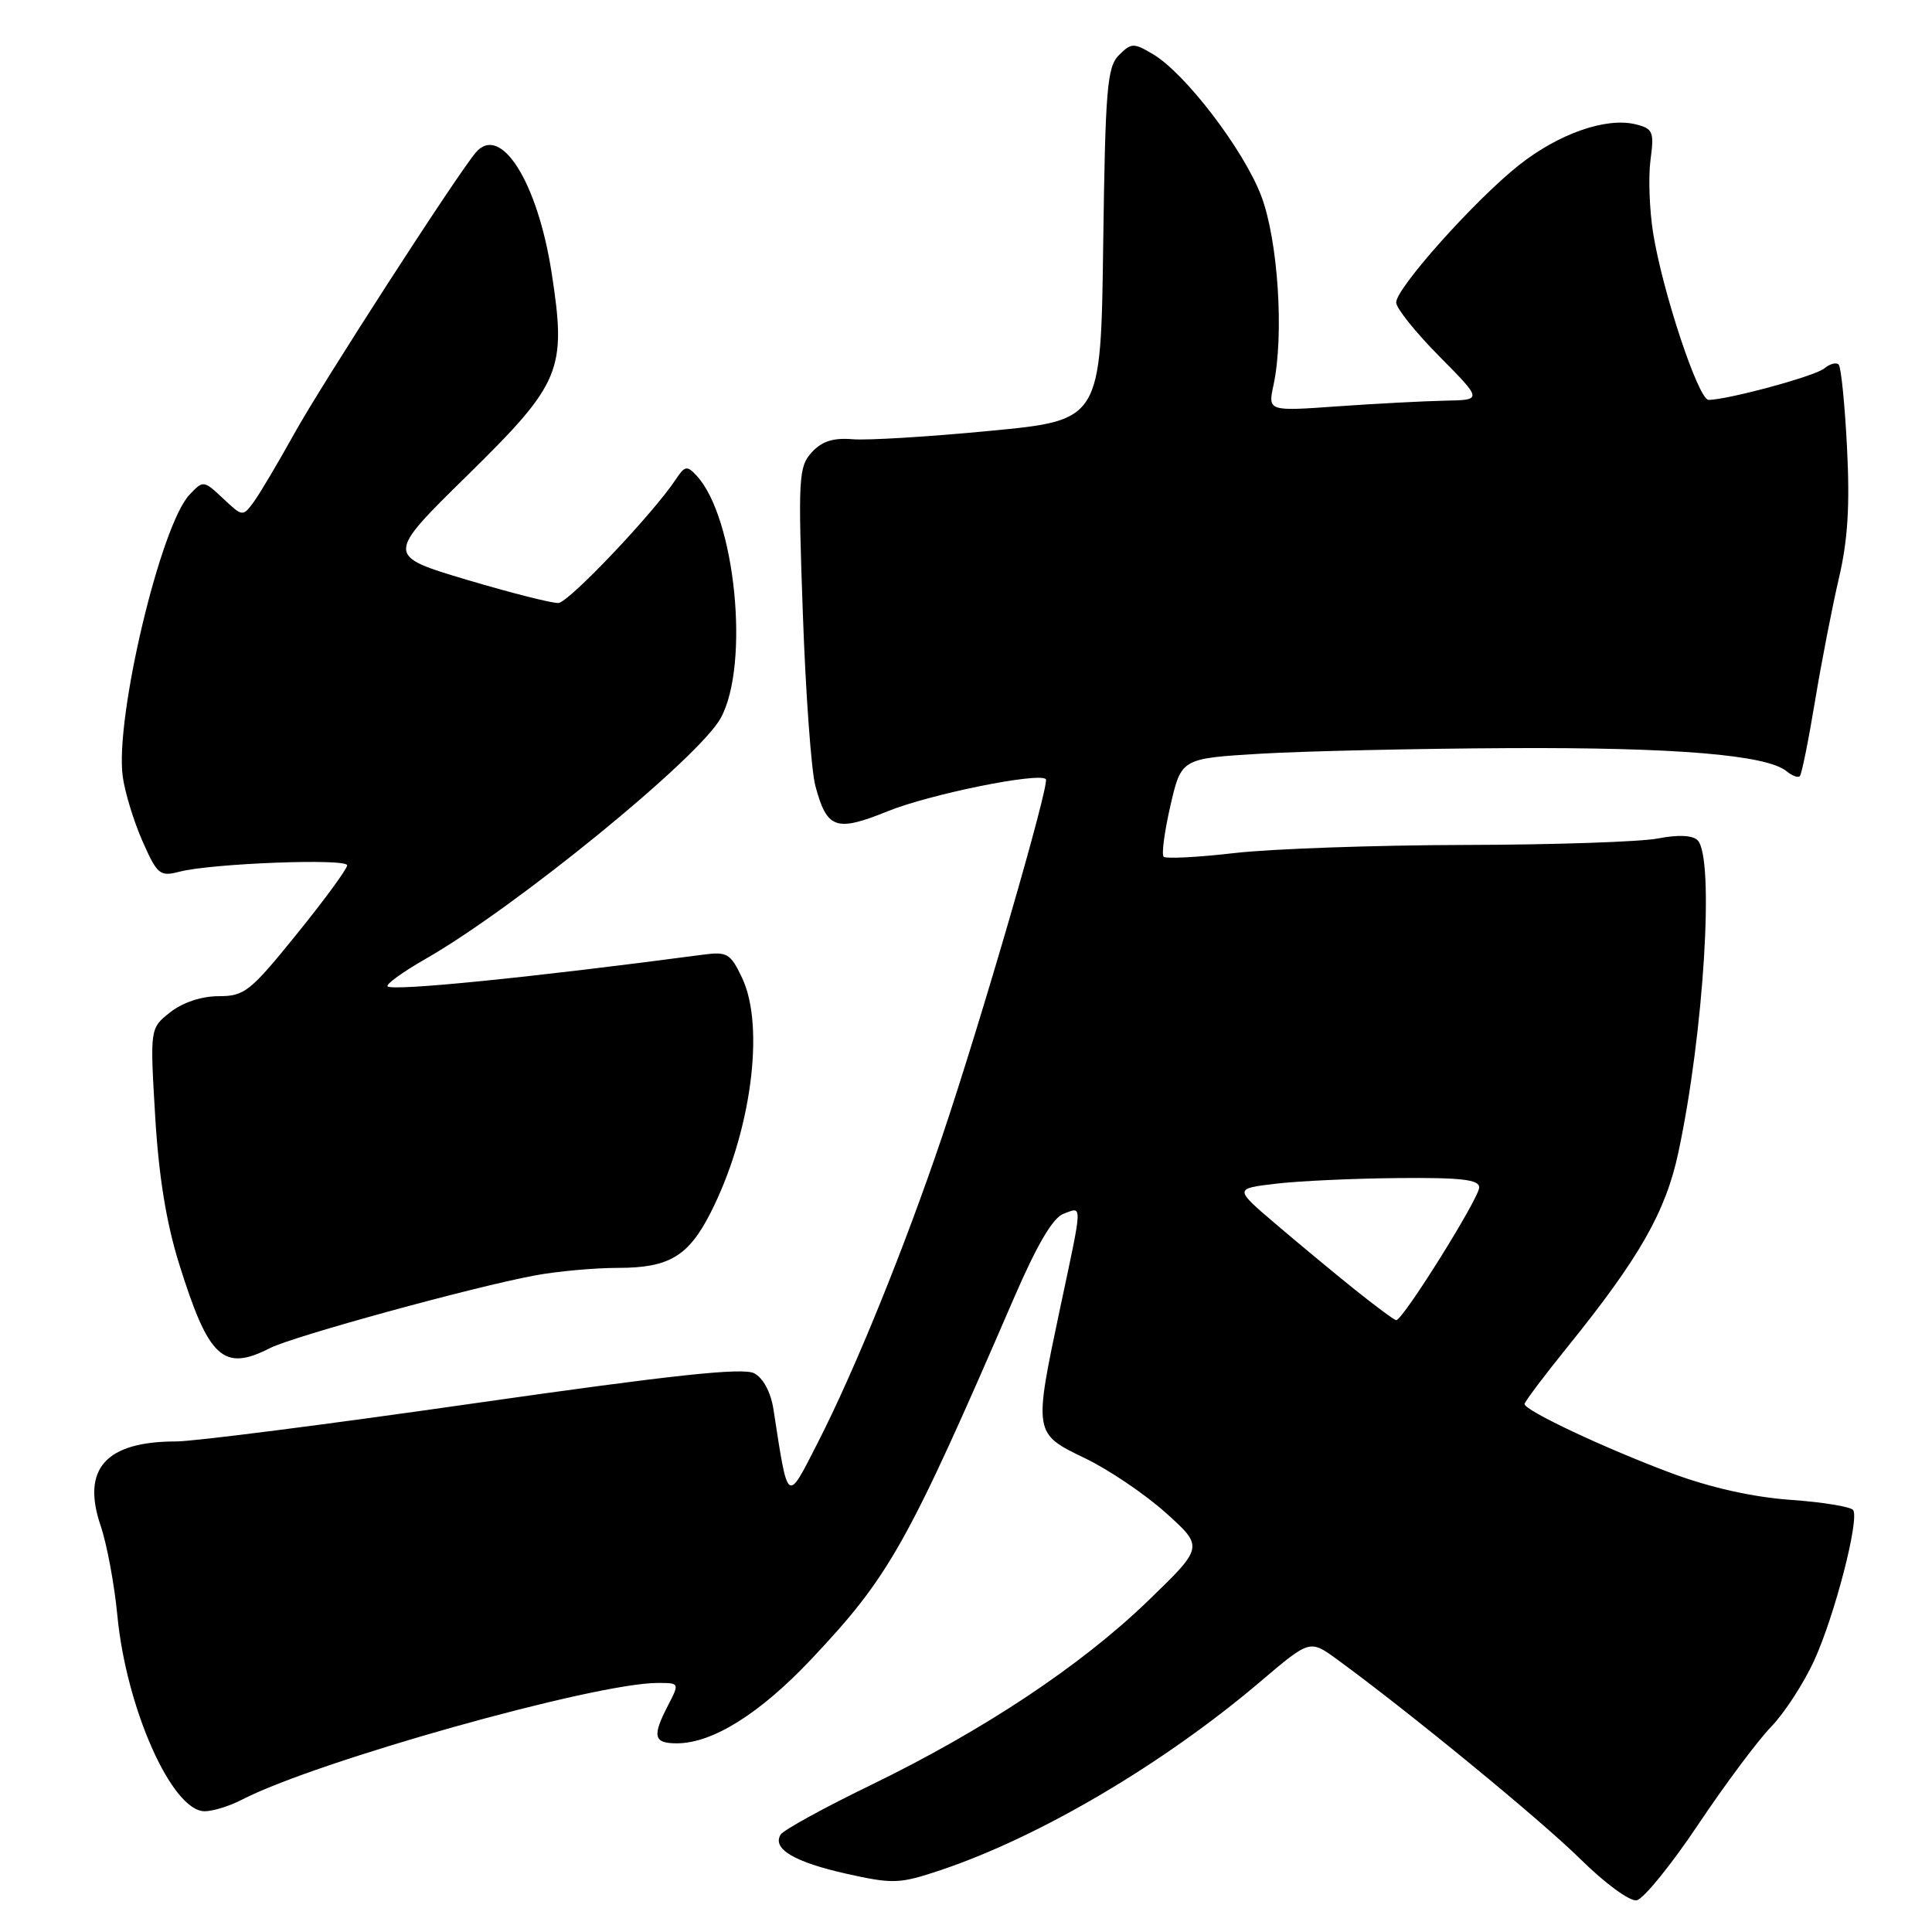 <?xml version="1.0" encoding="UTF-8" standalone="no"?>
<!DOCTYPE svg PUBLIC "-//W3C//DTD SVG 1.1//EN" "http://www.w3.org/Graphics/SVG/1.1/DTD/svg11.dtd" >
<svg xmlns="http://www.w3.org/2000/svg" xmlns:xlink="http://www.w3.org/1999/xlink" version="1.1" viewBox="0 0 256 256">
 <g >
 <path fill="currentColor"
d=" M 225.00 241.79 C 228.57 236.45 232.94 230.60 234.70 228.79 C 236.45 226.98 239.02 223.03 240.40 220.00 C 243.10 214.09 246.38 201.43 245.56 200.10 C 245.29 199.66 241.56 199.04 237.28 198.74 C 232.26 198.38 226.67 197.13 221.50 195.21 C 212.72 191.94 201.99 186.89 202.01 186.04 C 202.02 185.74 204.57 182.35 207.68 178.50 C 217.24 166.66 220.71 160.59 222.39 152.71 C 225.77 136.93 227.21 113.61 224.94 111.34 C 224.27 110.67 222.38 110.58 219.69 111.10 C 217.39 111.55 205.82 111.94 194.00 111.96 C 182.18 111.99 168.50 112.47 163.61 113.03 C 158.72 113.60 154.48 113.81 154.19 113.52 C 153.89 113.23 154.30 110.18 155.09 106.74 C 156.53 100.50 156.53 100.50 167.02 99.87 C 172.78 99.53 187.62 99.19 200.00 99.13 C 222.03 99.02 234.12 100.03 236.74 102.20 C 237.46 102.80 238.25 103.09 238.49 102.84 C 238.73 102.60 239.63 98.15 240.49 92.95 C 241.35 87.75 242.78 80.41 243.66 76.63 C 244.85 71.58 245.13 66.99 244.74 59.32 C 244.45 53.57 243.95 48.61 243.63 48.30 C 243.31 47.98 242.45 48.21 241.71 48.83 C 240.49 49.84 229.03 52.95 226.40 52.99 C 225.06 53.00 220.30 38.69 219.05 30.89 C 218.56 27.81 218.40 23.45 218.70 21.19 C 219.20 17.46 219.03 17.05 216.76 16.48 C 212.86 15.50 206.57 17.69 201.27 21.88 C 195.46 26.48 185.00 38.17 185.00 40.08 C 185.00 40.83 187.57 44.04 190.72 47.22 C 196.44 53.00 196.44 53.00 191.47 53.09 C 188.74 53.15 182.34 53.48 177.25 53.84 C 168.00 54.50 168.00 54.50 168.75 51.00 C 170.17 44.38 169.35 31.83 167.12 25.96 C 164.79 19.84 157.04 9.69 152.76 7.17 C 150.22 5.66 149.90 5.67 148.26 7.31 C 146.70 8.87 146.46 11.72 146.18 32.38 C 145.87 55.69 145.87 55.69 131.18 57.09 C 123.11 57.87 114.90 58.37 112.95 58.20 C 110.38 57.99 108.88 58.48 107.54 59.96 C 105.82 61.86 105.74 63.36 106.38 81.25 C 106.75 91.84 107.50 102.14 108.04 104.13 C 109.57 109.85 110.76 110.27 117.61 107.50 C 123.22 105.23 137.64 102.31 138.58 103.24 C 139.14 103.80 129.98 135.36 124.87 150.50 C 119.84 165.39 113.27 181.56 108.35 191.18 C 104.22 199.26 104.45 199.44 102.49 186.76 C 102.14 184.49 101.14 182.61 99.94 181.97 C 98.47 181.18 89.17 182.18 62.74 185.96 C 43.36 188.74 25.62 191.01 23.32 191.00 C 14.03 191.00 10.77 194.62 13.33 202.15 C 14.16 204.59 15.16 209.95 15.55 214.05 C 16.73 226.40 22.79 240.00 27.12 240.00 C 28.21 240.00 30.43 239.31 32.05 238.47 C 41.93 233.36 78.83 223.00 87.14 223.00 C 90.04 223.00 90.05 223.01 88.53 225.95 C 86.39 230.08 86.60 231.00 89.68 231.00 C 94.42 231.00 100.69 227.07 107.51 219.84 C 117.86 208.87 120.24 204.64 134.33 172.05 C 137.41 164.92 139.51 161.36 140.92 160.83 C 143.47 159.89 143.50 159.09 140.49 173.25 C 136.95 189.97 136.94 189.94 143.80 193.24 C 146.94 194.75 151.75 198.01 154.50 200.48 C 159.50 204.98 159.50 204.98 152.15 212.09 C 143.25 220.70 130.33 229.28 115.31 236.57 C 109.16 239.55 103.82 242.49 103.44 243.09 C 102.28 244.97 105.24 246.73 112.15 248.28 C 118.37 249.66 119.18 249.63 124.65 247.80 C 137.78 243.39 154.18 233.72 167.03 222.80 C 173.56 217.25 173.56 217.25 177.16 219.87 C 186.78 226.89 204.11 241.12 209.37 246.30 C 212.67 249.56 215.96 251.97 216.87 251.80 C 217.77 251.63 221.43 247.12 225.00 241.79 Z  M 35.80 178.62 C 38.87 177.06 62.77 170.50 70.89 169.00 C 73.85 168.45 78.81 168.00 81.91 168.00 C 88.63 168.00 91.21 166.47 94.13 160.75 C 99.51 150.20 101.42 136.04 98.32 129.55 C 96.78 126.32 96.36 126.07 93.07 126.51 C 70.48 129.51 52.03 131.36 51.36 130.70 C 51.10 130.43 53.35 128.80 56.37 127.07 C 68.32 120.24 92.61 100.42 95.50 95.15 C 99.39 88.05 97.44 68.52 92.28 63.00 C 91.04 61.67 90.73 61.73 89.56 63.50 C 86.60 67.99 75.40 79.80 74.00 79.90 C 73.17 79.95 67.69 78.56 61.81 76.81 C 51.11 73.61 51.11 73.61 61.98 62.94 C 74.40 50.73 75.09 49.05 73.09 36.12 C 71.22 24.10 66.35 16.37 63.06 20.19 C 60.63 23.02 42.62 50.90 38.97 57.50 C 36.83 61.35 34.43 65.40 33.63 66.50 C 32.17 68.48 32.14 68.48 29.56 66.05 C 26.98 63.63 26.93 63.63 25.11 65.55 C 21.27 69.62 15.22 95.12 16.26 102.87 C 16.54 104.97 17.72 108.83 18.88 111.46 C 20.84 115.89 21.19 116.18 23.75 115.51 C 28.02 114.40 46.00 113.71 46.00 114.66 C 46.00 115.13 43.00 119.23 39.33 123.76 C 33.16 131.39 32.40 132.00 28.97 132.00 C 26.71 132.00 24.22 132.83 22.57 134.12 C 19.87 136.25 19.87 136.25 20.56 147.87 C 21.03 155.83 22.03 162.01 23.73 167.45 C 27.65 180.01 29.58 181.79 35.80 178.62 Z  M 179.50 170.86 C 176.75 168.65 172.03 164.74 169.02 162.17 C 163.54 157.50 163.54 157.50 169.02 156.85 C 172.03 156.49 179.34 156.15 185.25 156.10 C 193.61 156.02 196.00 156.30 196.00 157.34 C 196.00 158.77 185.83 175.03 185.00 174.93 C 184.72 174.90 182.25 173.06 179.50 170.86 Z "/>
</g>
</svg>